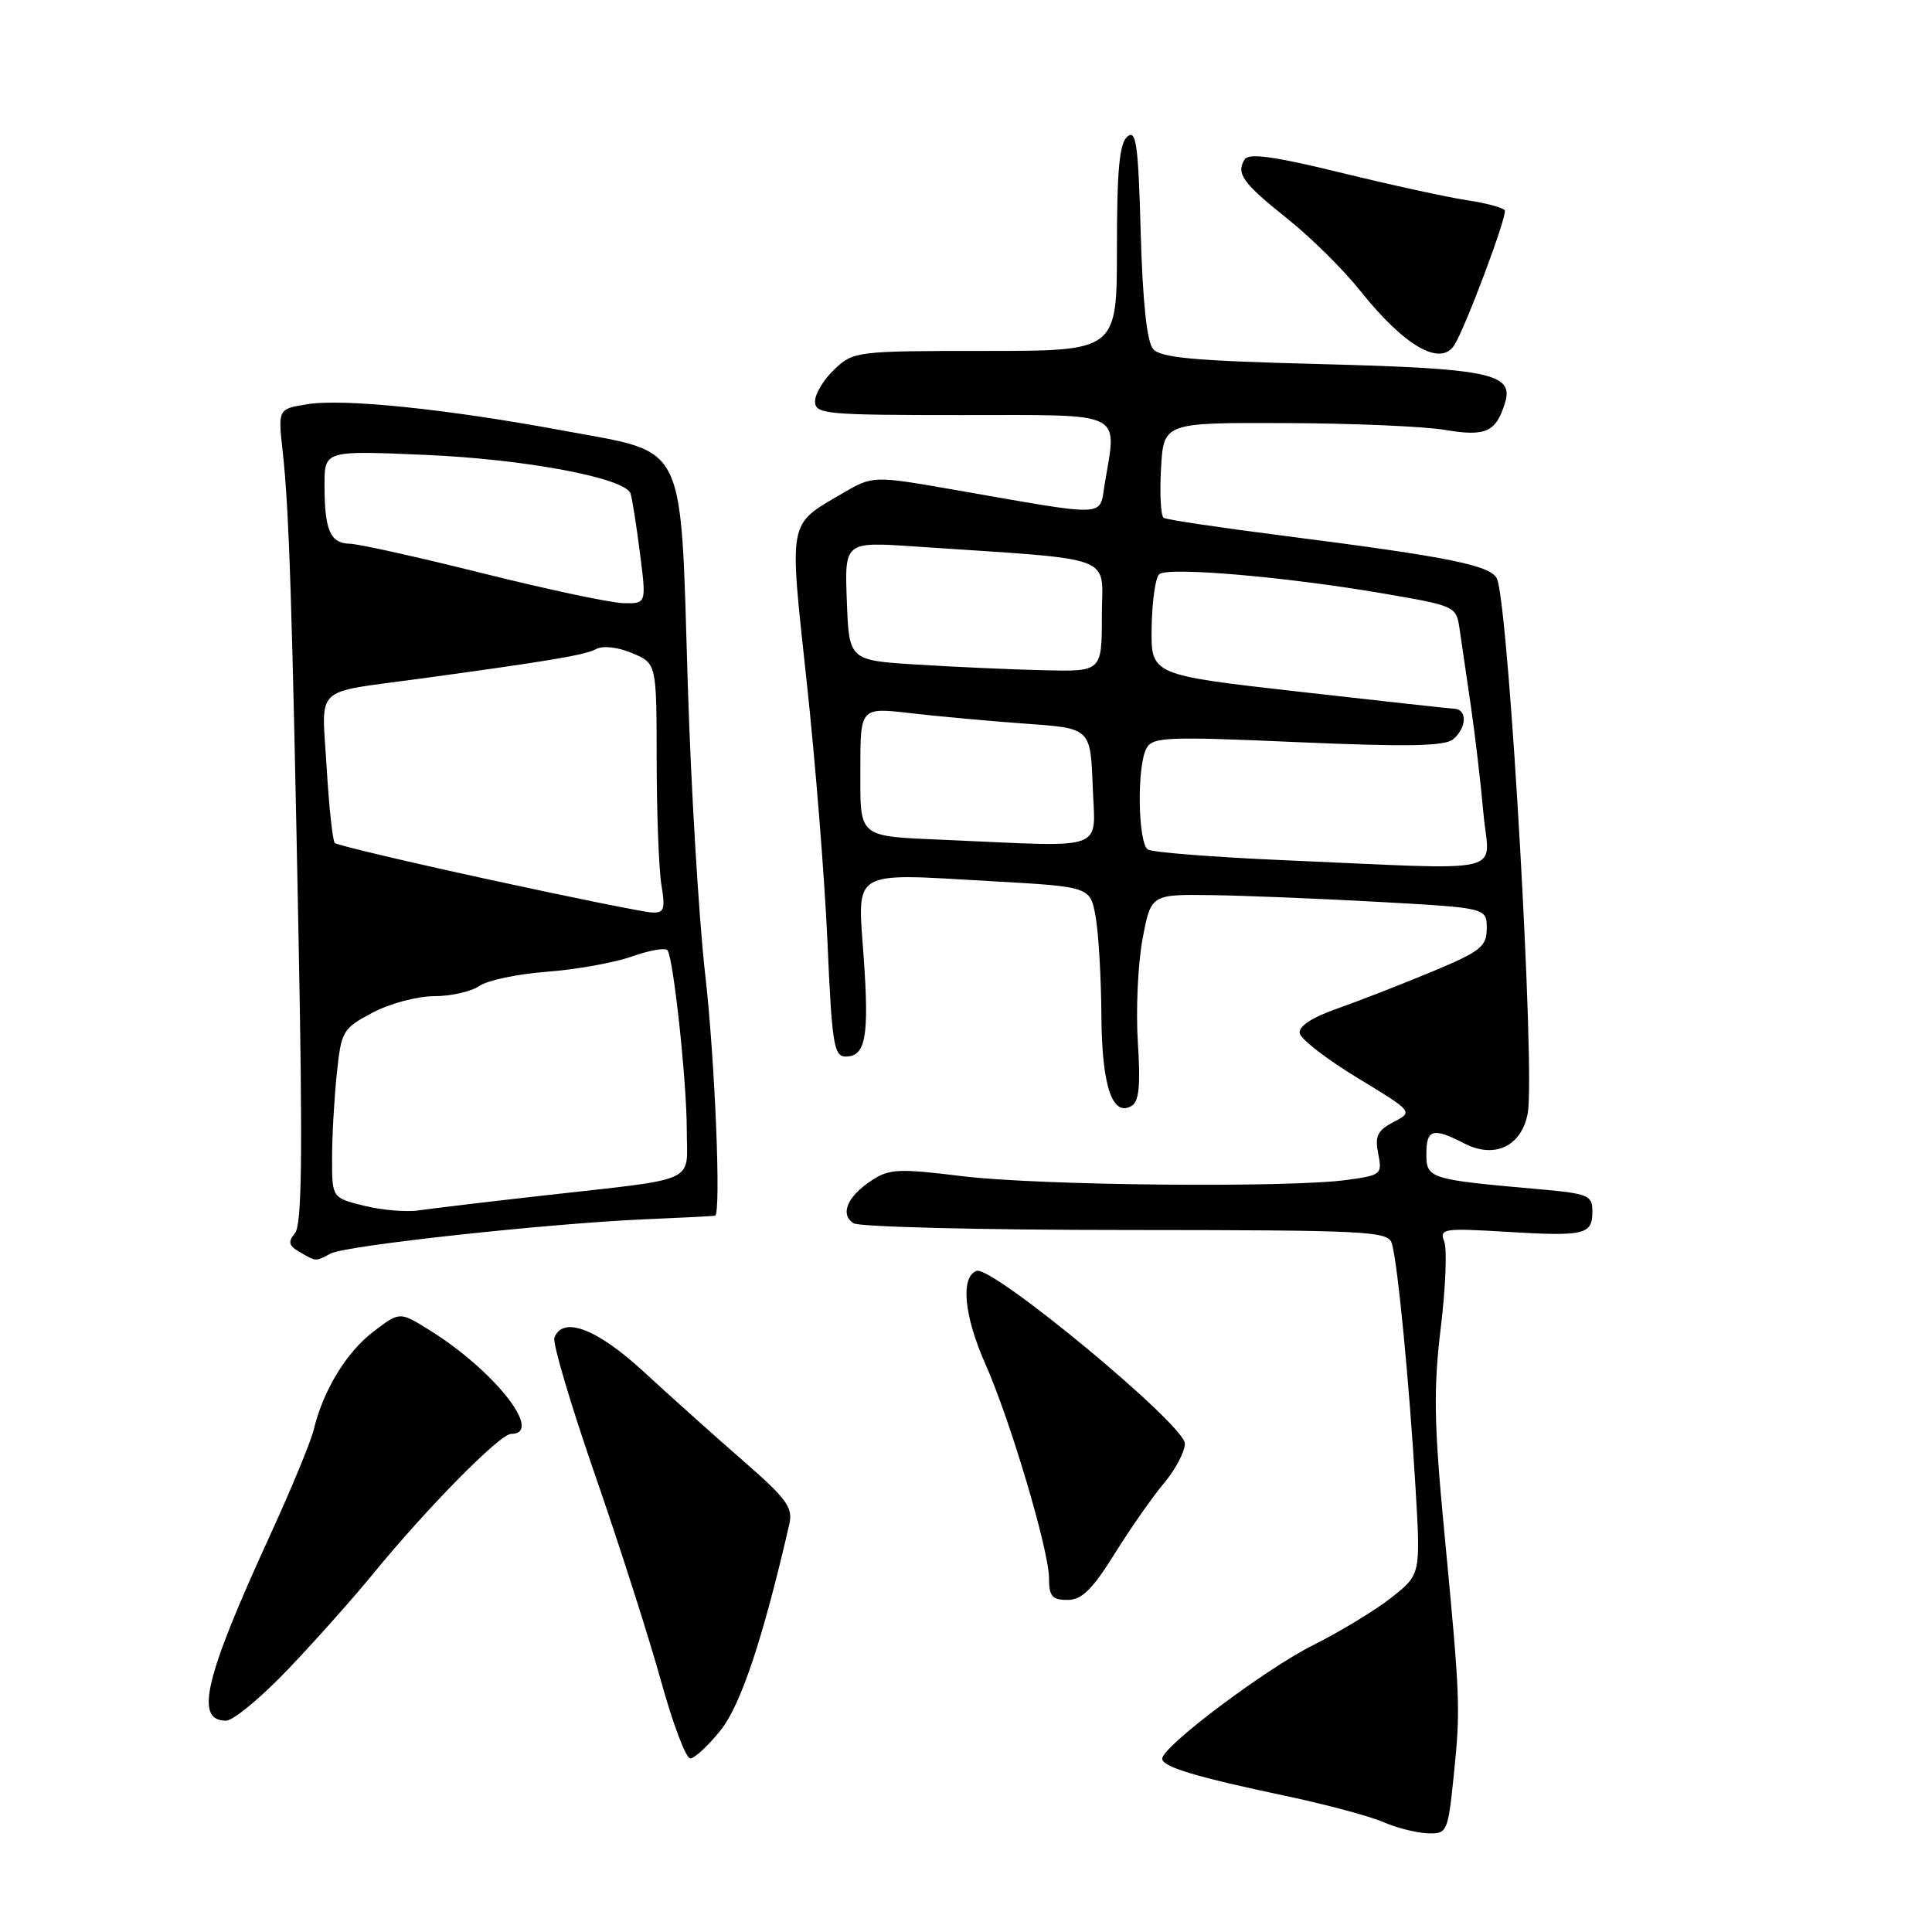 <?xml version="1.0" encoding="UTF-8" standalone="no"?>
<!DOCTYPE svg PUBLIC "-//W3C//DTD SVG 1.1//EN" "http://www.w3.org/Graphics/SVG/1.1/DTD/svg11.dtd" >
<svg xmlns="http://www.w3.org/2000/svg" xmlns:xlink="http://www.w3.org/1999/xlink" version="1.1" viewBox="0 0 256 256">
 <g >
 <path fill="currentColor"
d=" M 192.63 235.25 C 193.54 226.32 193.50 225.24 191.34 202.59 C 190.01 188.65 189.94 183.97 190.90 176.01 C 191.55 170.70 191.76 165.53 191.37 164.52 C 190.71 162.80 191.23 162.72 199.58 163.22 C 210.00 163.85 211.00 163.61 211.00 160.52 C 211.00 158.37 210.48 158.16 203.75 157.56 C 189.39 156.29 189.00 156.17 189.00 152.91 C 189.00 149.61 189.87 149.37 194.00 151.50 C 198.03 153.59 201.61 151.90 202.43 147.53 C 203.44 142.14 200.05 82.32 198.42 76.85 C 197.85 74.95 192.55 73.86 169.70 70.94 C 161.55 69.90 154.58 68.86 154.20 68.62 C 153.81 68.39 153.65 65.45 153.84 62.10 C 154.18 56.00 154.18 56.00 170.34 56.06 C 179.23 56.09 188.75 56.50 191.50 56.97 C 196.89 57.88 198.26 57.25 199.44 53.31 C 200.58 49.49 197.30 48.82 174.86 48.24 C 158.11 47.81 153.76 47.41 152.77 46.22 C 151.97 45.26 151.40 39.86 151.15 30.84 C 150.83 19.14 150.55 17.13 149.39 18.09 C 148.33 18.97 148.00 22.48 148.00 32.87 C 148.00 46.50 148.00 46.50 130.58 46.50 C 113.52 46.50 113.11 46.55 110.58 48.92 C 109.16 50.26 108.00 52.17 108.00 53.17 C 108.00 54.88 109.29 55.00 127.50 55.00 C 149.36 55.00 148.00 54.33 146.36 64.24 C 145.65 68.55 147.05 68.50 126.58 64.92 C 115.65 63.01 115.65 63.01 111.50 65.45 C 104.38 69.62 104.55 68.70 106.88 90.23 C 108.03 100.83 109.27 116.36 109.64 124.75 C 110.23 138.31 110.50 140.00 112.05 140.00 C 114.71 140.00 115.19 137.37 114.44 126.81 C 113.61 115.08 112.57 115.69 131.49 116.77 C 144.47 117.50 144.47 117.50 145.18 121.50 C 145.57 123.70 145.91 129.58 145.94 134.56 C 146.00 143.95 147.41 148.10 149.99 146.51 C 150.93 145.93 151.14 143.68 150.77 138.11 C 150.50 133.92 150.77 127.80 151.38 124.50 C 152.50 118.50 152.50 118.50 160.50 118.61 C 164.90 118.67 174.91 119.07 182.75 119.51 C 197.00 120.30 197.00 120.30 197.00 123.01 C 197.00 125.43 196.22 126.05 189.75 128.75 C 185.76 130.41 180.13 132.61 177.22 133.63 C 173.80 134.84 172.04 135.99 172.22 136.92 C 172.38 137.71 175.82 140.37 179.88 142.83 C 187.26 147.31 187.26 147.31 184.66 148.67 C 182.52 149.79 182.16 150.53 182.62 152.87 C 183.17 155.60 183.02 155.73 178.46 156.35 C 170.69 157.41 137.59 157.09 127.50 155.85 C 119.11 154.82 117.84 154.87 115.50 156.41 C 112.27 158.52 111.26 160.92 113.10 162.09 C 113.87 162.57 130.11 162.98 149.18 162.98 C 181.33 163.00 183.91 163.13 184.42 164.75 C 185.18 167.17 186.74 183.21 187.56 197.07 C 188.25 208.63 188.25 208.63 184.37 211.69 C 182.24 213.37 177.57 216.20 174.00 217.99 C 167.64 221.17 154.00 231.43 154.00 233.04 C 154.00 234.11 158.43 235.45 170.28 237.95 C 175.67 239.09 181.52 240.66 183.28 241.43 C 185.05 242.20 187.70 242.87 189.16 242.92 C 191.76 243.00 191.85 242.81 192.63 235.25 Z  M 95.50 229.25 C 98.18 225.89 101.13 217.02 104.59 201.95 C 105.09 199.74 104.24 198.58 98.34 193.45 C 94.59 190.18 88.71 184.91 85.28 181.75 C 79.11 176.06 74.58 174.33 73.46 177.25 C 73.19 177.94 75.63 186.15 78.87 195.50 C 82.11 204.85 86.03 217.11 87.59 222.75 C 89.15 228.39 90.89 233.00 91.46 233.00 C 92.03 233.00 93.85 231.31 95.50 229.25 Z  M 38.11 221.25 C 41.66 217.54 46.77 211.80 49.47 208.50 C 56.66 199.72 66.25 190.00 67.72 190.00 C 72.17 190.00 65.40 181.46 56.72 176.13 C 52.95 173.80 52.95 173.80 49.46 176.46 C 45.91 179.17 42.83 184.22 41.58 189.40 C 41.20 191.00 38.60 197.30 35.80 203.40 C 27.09 222.39 25.76 228.00 29.95 228.00 C 30.90 228.00 34.57 224.96 38.11 221.25 Z  M 147.69 205.89 C 149.78 202.53 152.74 198.30 154.25 196.51 C 155.76 194.71 157.00 192.36 157.00 191.28 C 157.00 188.81 131.42 167.62 129.39 168.40 C 127.25 169.23 127.74 174.35 130.56 180.72 C 133.88 188.21 139.00 205.45 139.00 209.13 C 139.00 211.51 139.42 212.00 141.44 212.00 C 143.34 212.00 144.71 210.66 147.69 205.89 Z  M 43.82 166.10 C 45.81 165.03 72.69 162.11 85.50 161.56 C 90.45 161.35 94.61 161.14 94.75 161.09 C 95.57 160.80 94.74 140.43 93.43 129.00 C 92.59 121.58 91.55 104.25 91.13 90.50 C 90.14 58.10 91.11 60.11 74.98 57.12 C 59.22 54.19 45.49 52.77 40.66 53.57 C 36.83 54.20 36.83 54.20 37.46 59.85 C 38.30 67.43 38.70 79.54 39.56 124.22 C 40.12 152.99 40.00 162.29 39.09 163.39 C 38.13 164.55 38.25 165.05 39.69 165.89 C 41.93 167.19 41.79 167.18 43.82 166.10 Z  M 192.69 45.75 C 194.16 43.47 199.77 28.51 199.39 27.87 C 199.19 27.52 196.96 26.92 194.44 26.54 C 191.93 26.17 184.42 24.53 177.76 22.90 C 168.75 20.70 165.46 20.25 164.92 21.13 C 163.76 23.01 164.66 24.25 170.61 29.00 C 173.68 31.45 177.98 35.70 180.18 38.46 C 186.04 45.82 190.84 48.62 192.69 45.75 Z  M 169.86 113.97 C 160.71 113.57 152.72 112.94 152.11 112.57 C 150.78 111.75 150.62 101.57 151.90 99.18 C 152.72 97.65 154.50 97.57 171.94 98.34 C 186.48 98.97 191.44 98.88 192.54 97.96 C 194.33 96.48 194.45 94.03 192.75 93.92 C 192.06 93.88 182.72 92.85 172.00 91.64 C 152.50 89.43 152.50 89.43 152.60 83.16 C 152.65 79.72 153.10 76.54 153.60 76.09 C 154.72 75.08 170.34 76.42 183.23 78.63 C 192.91 80.29 192.97 80.32 193.41 83.40 C 193.66 85.10 194.32 89.65 194.89 93.50 C 195.45 97.35 196.21 103.76 196.56 107.75 C 197.30 116.07 200.64 115.29 169.86 113.97 Z  M 125.50 111.30 C 113.48 110.77 114.00 111.20 114.00 101.84 C 114.00 93.72 114.00 93.72 120.75 94.51 C 124.46 94.94 131.32 95.56 136.00 95.90 C 144.50 96.50 144.50 96.50 144.79 104.25 C 145.12 112.91 146.93 112.24 125.50 111.30 Z  M 121.50 88.06 C 112.50 87.50 112.50 87.50 112.21 79.64 C 111.91 71.78 111.91 71.78 121.21 72.41 C 148.56 74.27 146.00 73.32 146.00 81.60 C 146.00 89.00 146.00 89.00 138.25 88.81 C 133.99 88.71 126.45 88.37 121.50 88.06 Z  M 48.25 159.77 C 44.00 158.72 44.00 158.72 44.00 153.50 C 44.00 150.64 44.28 145.61 44.62 142.33 C 45.22 136.58 45.40 136.29 49.37 134.18 C 51.65 132.97 55.31 132.00 57.53 132.00 C 59.74 132.00 62.44 131.39 63.53 130.64 C 64.61 129.89 68.65 129.04 72.50 128.76 C 76.35 128.47 81.42 127.56 83.76 126.73 C 86.10 125.90 88.22 125.54 88.46 125.93 C 89.27 127.24 91.00 143.41 91.00 149.68 C 91.00 156.95 92.98 156.05 71.50 158.47 C 64.35 159.28 57.15 160.14 55.50 160.38 C 53.85 160.63 50.59 160.35 48.25 159.77 Z  M 64.69 116.52 C 53.79 114.15 44.64 111.98 44.36 111.70 C 44.08 111.41 43.59 106.89 43.28 101.65 C 42.63 90.65 41.33 91.89 55.50 89.95 C 72.92 87.57 77.50 86.80 78.98 86.01 C 79.90 85.52 81.85 85.74 83.76 86.54 C 87.00 87.90 87.00 87.90 87.01 100.70 C 87.02 107.74 87.30 115.19 87.64 117.25 C 88.18 120.49 88.01 120.99 86.38 120.91 C 85.35 120.87 75.58 118.89 64.69 116.52 Z  M 64.00 75.97 C 55.47 73.84 47.54 72.07 46.36 72.05 C 43.75 71.99 43.00 70.25 43.00 64.27 C 43.00 59.70 43.00 59.70 56.25 60.27 C 69.56 60.83 82.84 63.33 83.55 65.39 C 83.76 66.00 84.32 69.54 84.79 73.25 C 85.66 80.00 85.66 80.00 82.58 79.92 C 80.89 79.88 72.53 78.10 64.00 75.97 Z "/>
</g>
</svg>